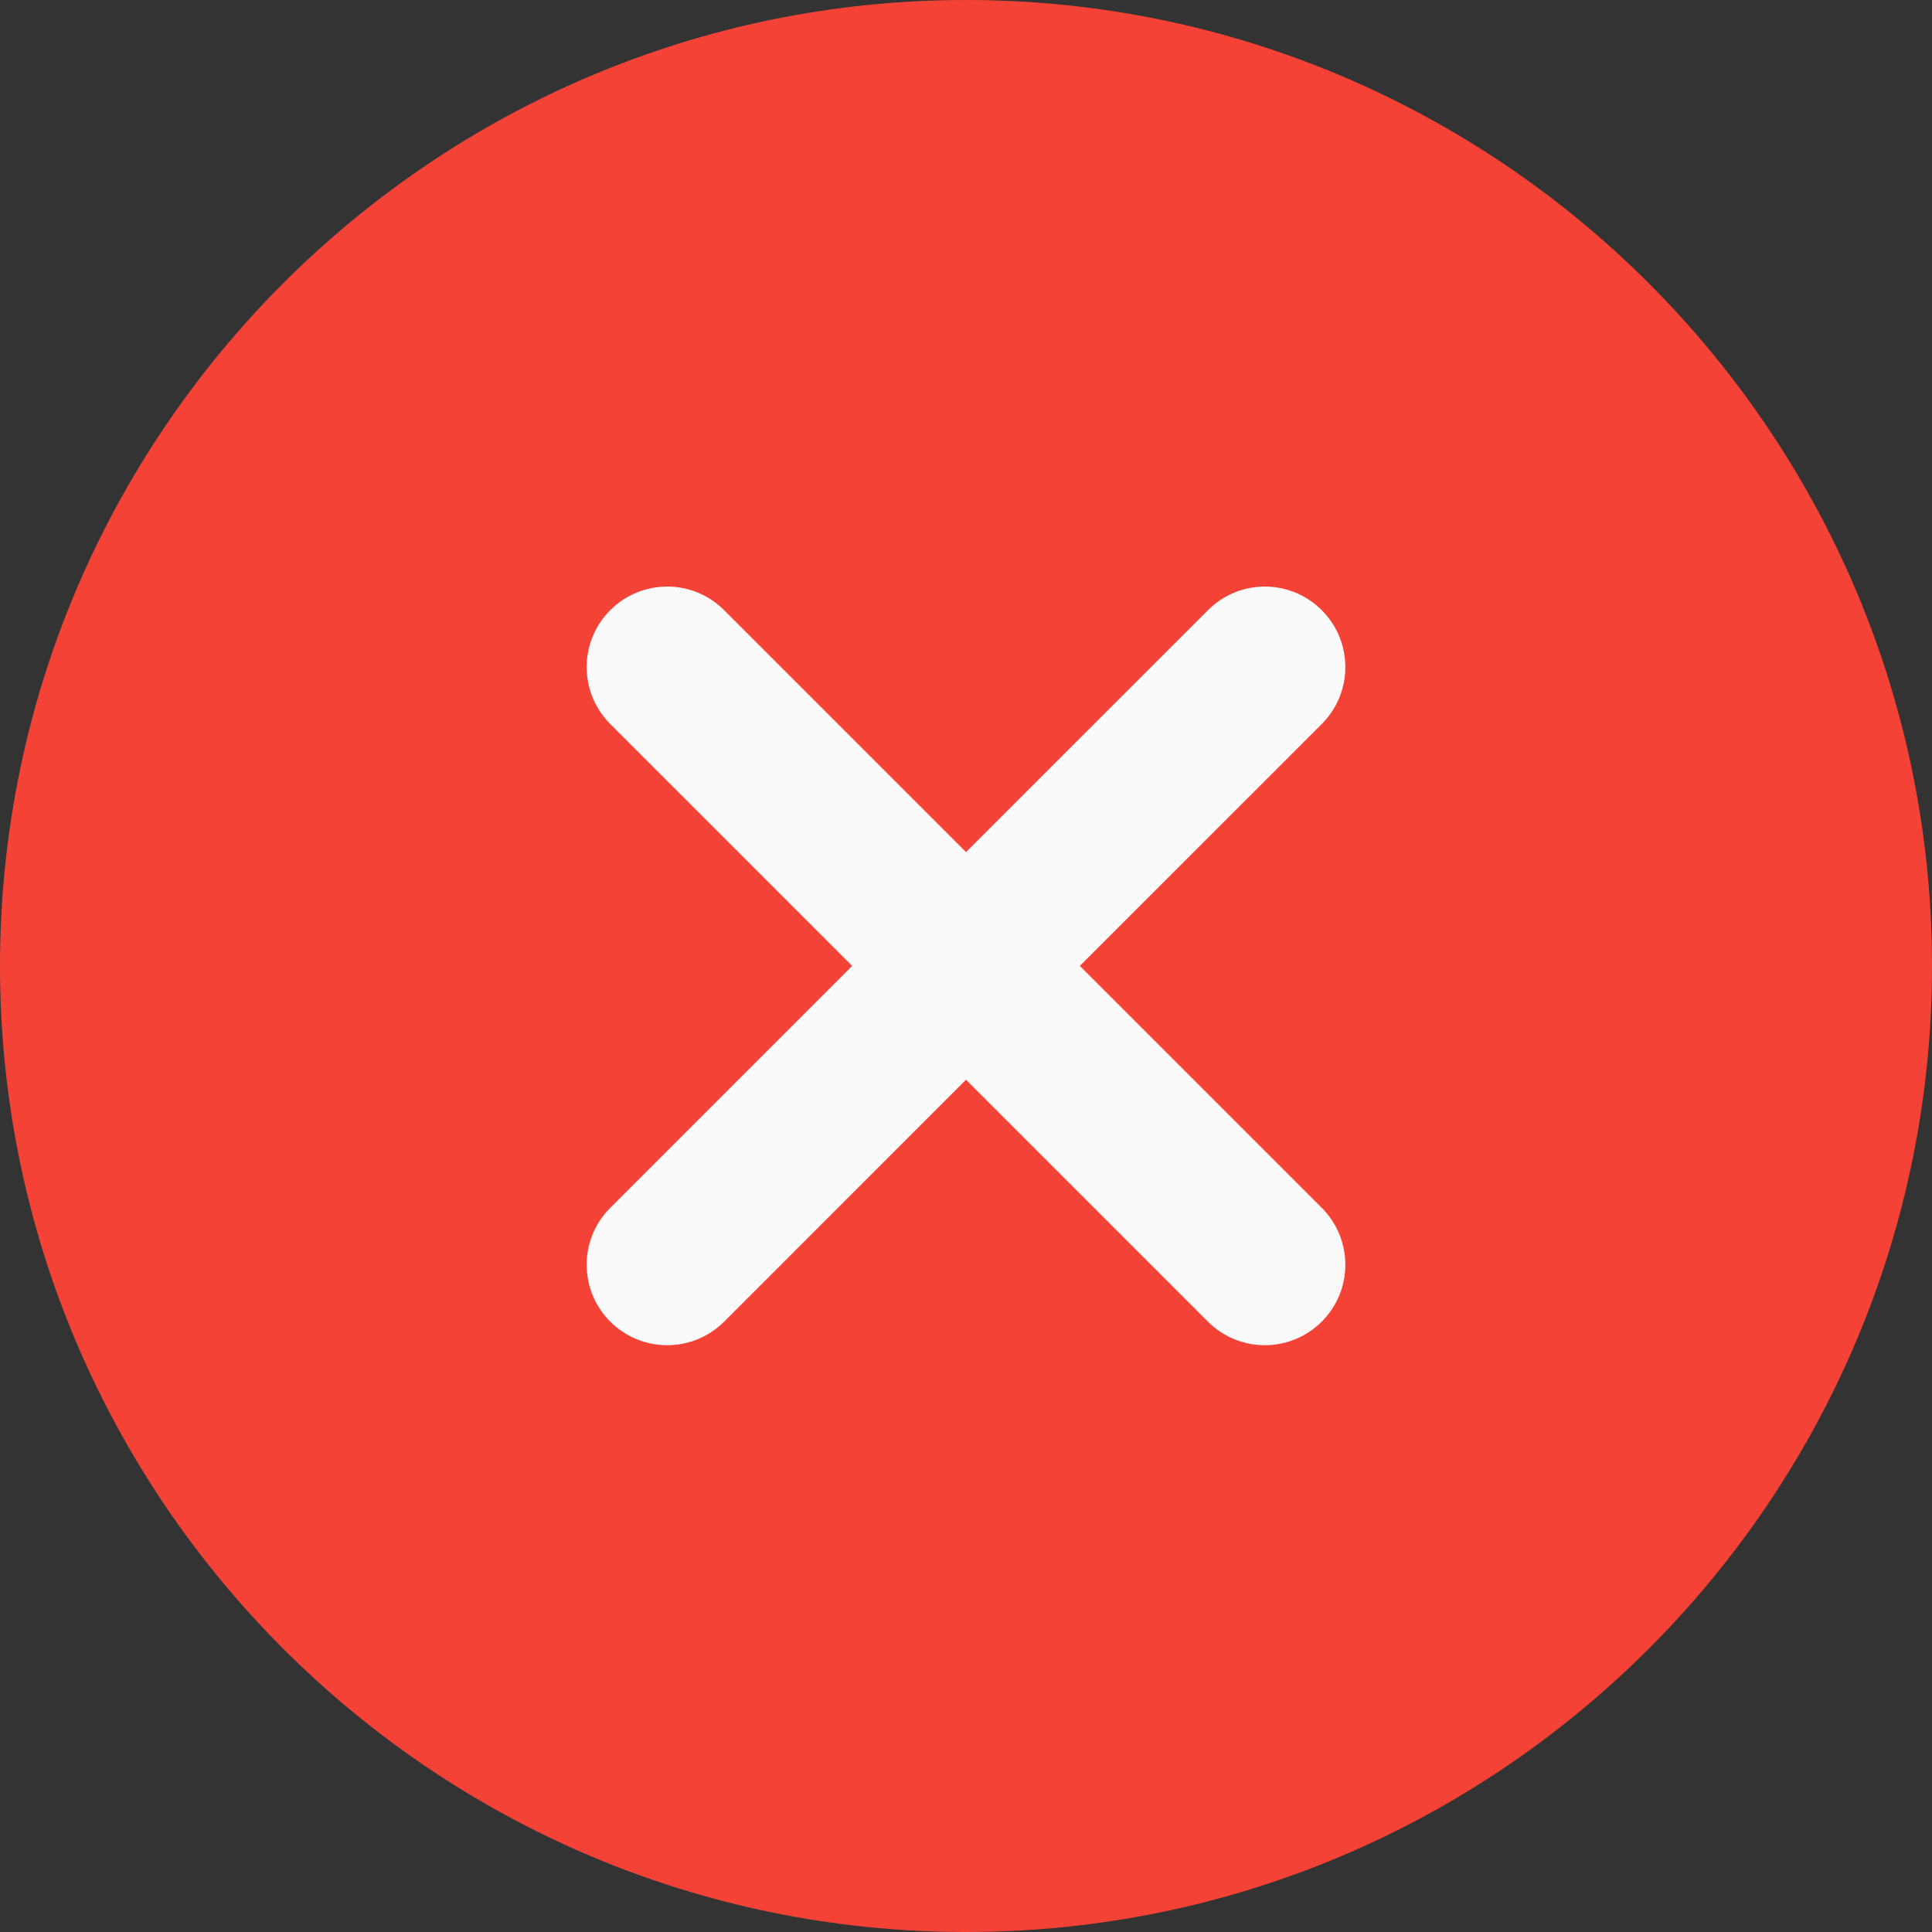 <svg width="36" height="36" viewBox="0 0 36 36" fill="none" xmlns="http://www.w3.org/2000/svg">
<rect x="0" y="0" width="36" height="36" fill="#333333" stroke="none"/>
<path d="M18 0C8.074 0 0 8.074 0 18C0 27.926 8.074 36 18 36C27.926 36 36 27.926 36 18C36 8.074 27.926 0 18 0Z" fill="#F44336"/>
<path d="M24.629 22.506C25.215 23.092 25.215 24.04 24.629 24.627C24.336 24.919 23.952 25.066 23.568 25.066C23.184 25.066 22.8 24.919 22.508 24.627L18 20.119L13.493 24.627C13.2 24.919 12.816 25.066 12.432 25.066C12.048 25.066 11.664 24.919 11.371 24.627C10.785 24.04 10.785 23.092 11.371 22.506L15.879 17.998L11.371 13.491C10.785 12.904 10.785 11.956 11.371 11.37C11.958 10.783 12.906 10.783 13.493 11.37L18 15.877L22.508 11.37C23.094 10.783 24.042 10.783 24.629 11.37C25.215 11.956 25.215 12.904 24.629 13.491L20.121 17.998L24.629 22.506Z" fill="#FAFAFA"/>
</svg>
